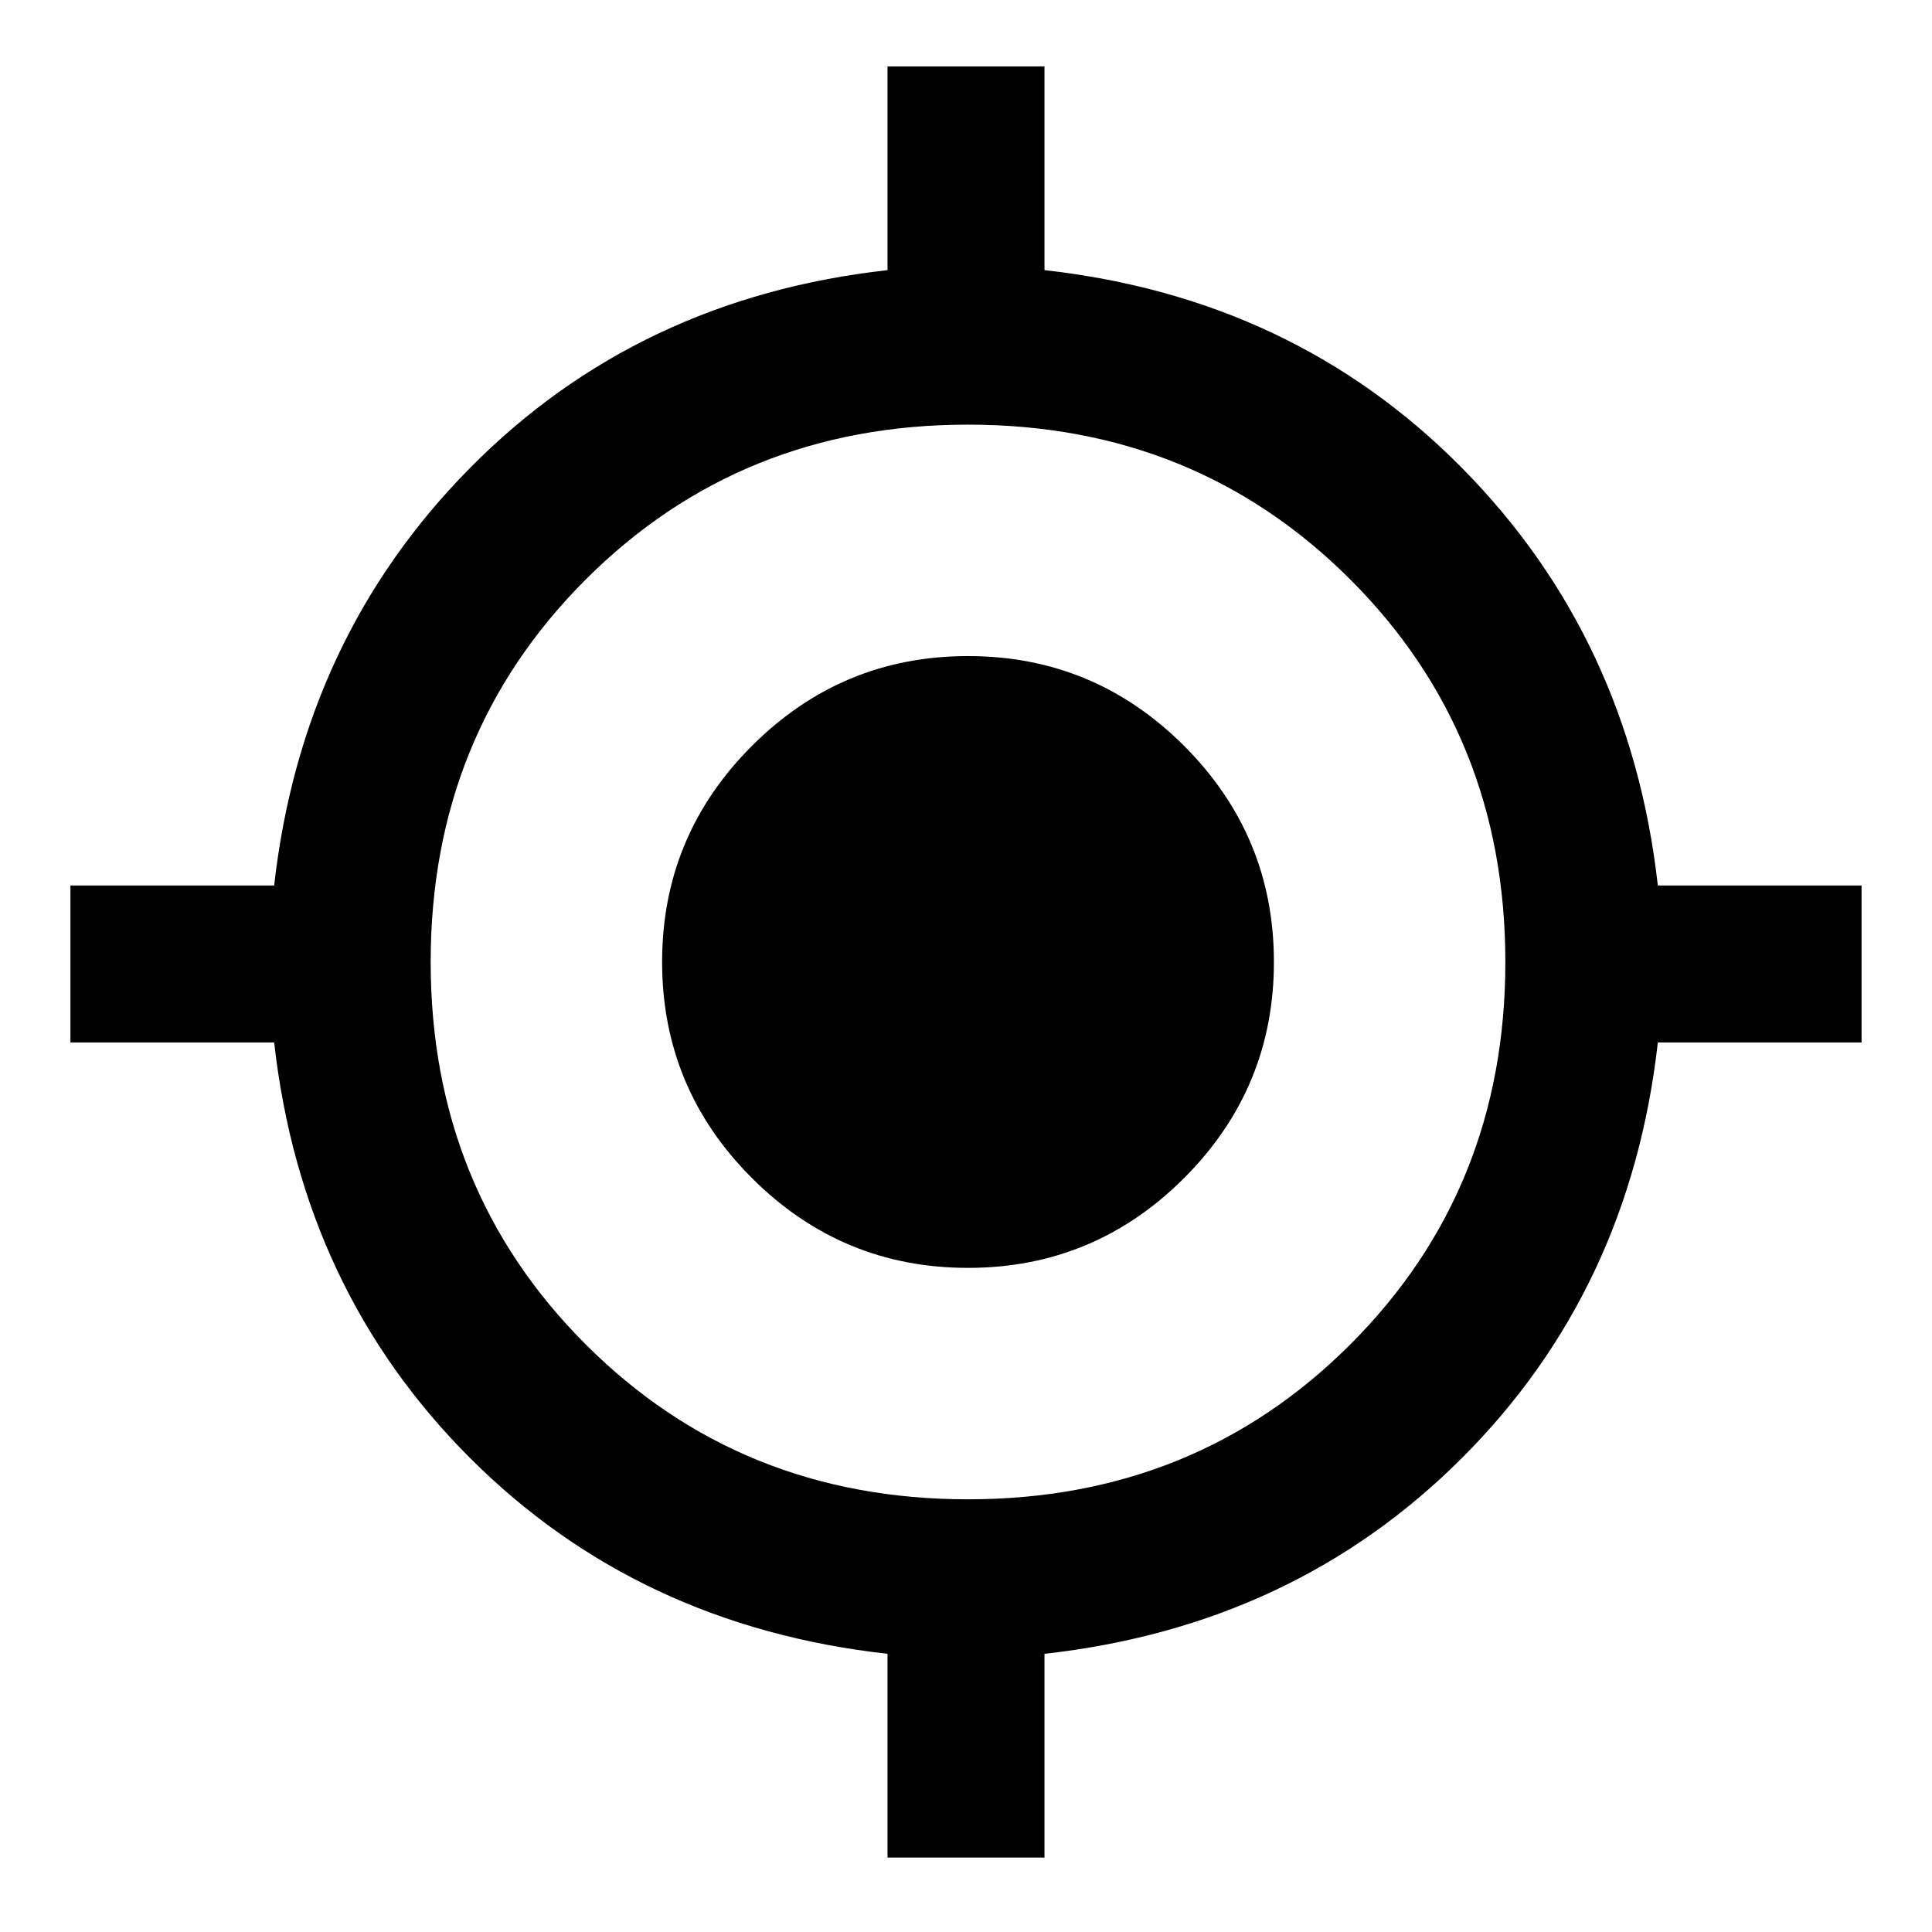 <svg xmlns="http://www.w3.org/2000/svg" height="20" viewBox="0 -960 960 960" width="20"><path d="M441-37v-101.23q-124-13.85-207.46-97.31Q150.08-319 136.23-442H35v-78h101.23q13.85-123 97.31-207.46Q317-811.92 441-825.77V-927h78v101.23q124 13.85 207.46 98.31Q809.92-643 823.77-520H925v78H823.77q-13.85 123-97.31 206.46Q643-152.08 519-138.23V-37h-78Zm40-178q113 0 190-77t77-190q0-113-77-190t-190-77q-113 0-190 77t-77 190q0 113 77 190t190 77Zm0-115q-62.75 0-107.37-44.63Q329-419.25 329-482q0-62.75 44.63-107.37Q418.25-634 481-634q62.75 0 107.37 44.63Q633-544.75 633-482q0 62.75-44.63 107.37Q543.75-330 481-330Z"/></svg>